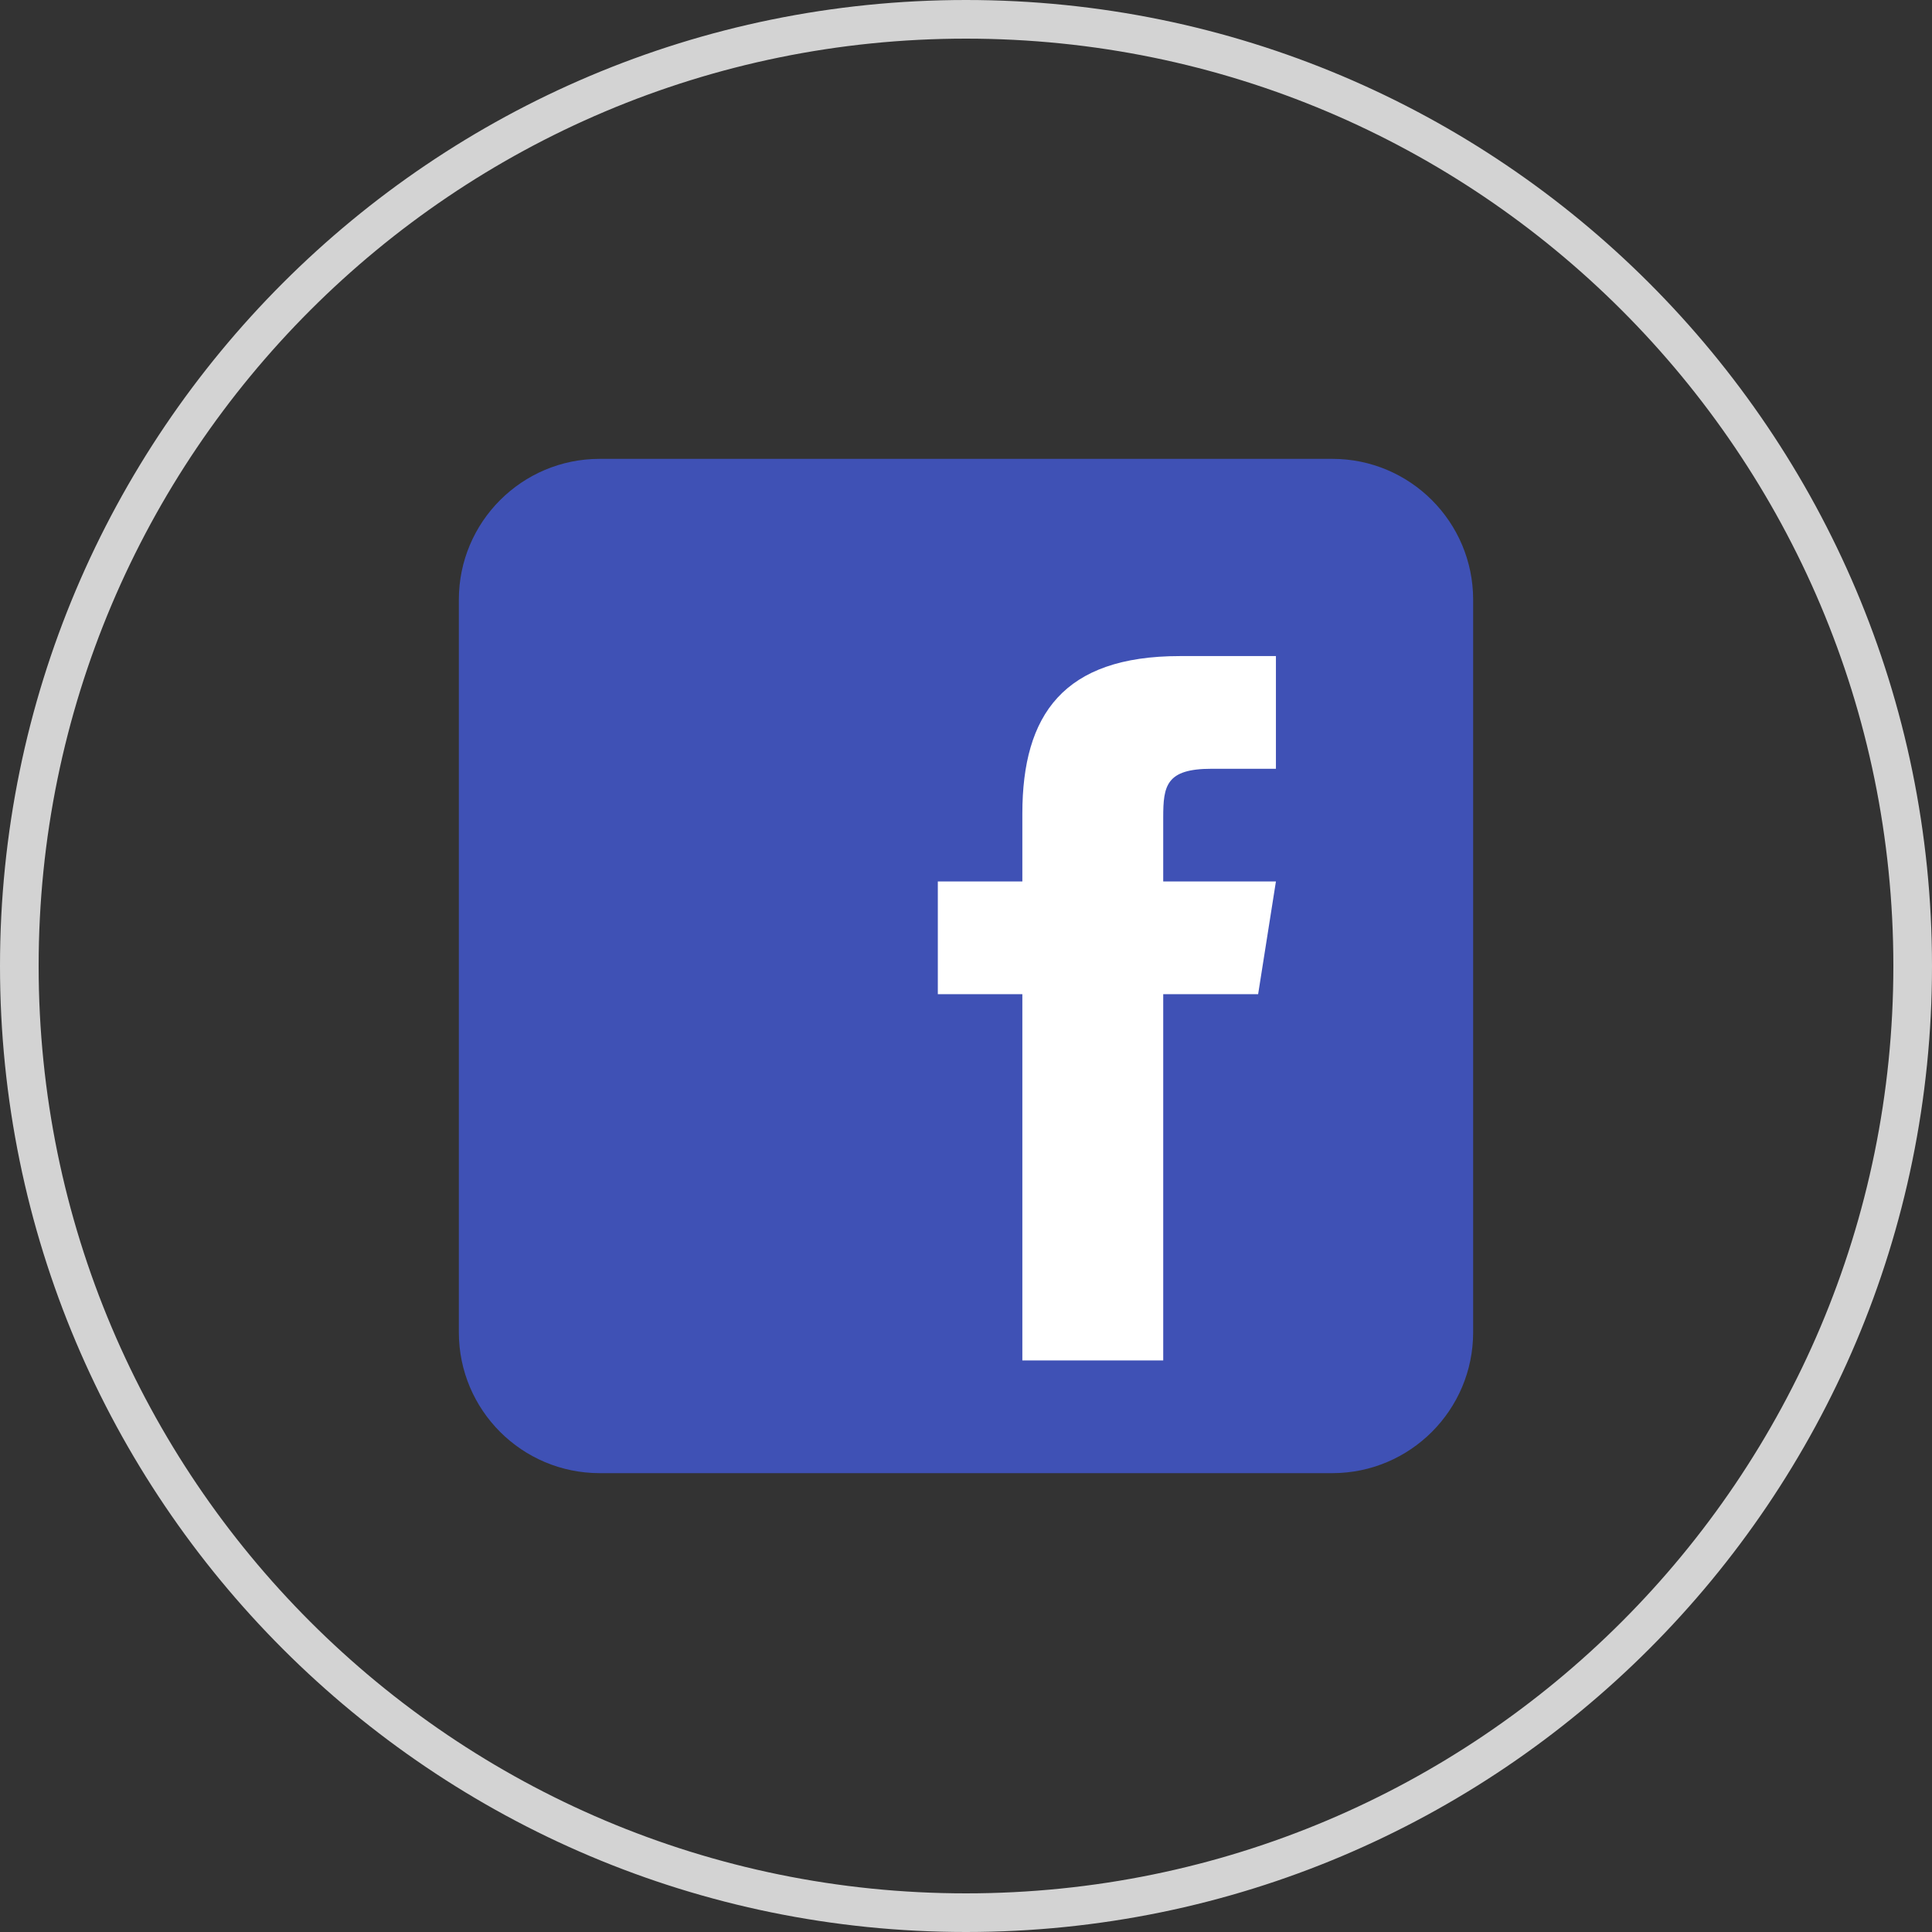<svg viewBox="0 0 48 48" xmlns:xlink="http://www.w3.org/1999/xlink" xmlns="http://www.w3.org/2000/svg" version="1.1" y="0" x="0" width="35" height="35" style=""><rect x="0" y="0" width="48" height="48" fill="#333333" stroke="none"/><g mix-blend-mode="normal" text-anchor="start" font-size="none" font-weight="none" font-family="none" stroke-dashoffset="0" stroke-dasharray="" stroke-miterlimit="10" stroke-linejoin="miter" stroke-linecap="butt" stroke-width="1" stroke="none" fill="none"><g><g><path font-size="12" font-weight="normal" font-family="sans-serif" fill="none" d="M0,48l0,-48l48,0l0,48z"/><path font-size="12" font-weight="normal" font-family="sans-serif" fill="#d3d3d3" d="M24,48c-13.255,0 -24,-10.745 -24,-24l0,0c0,-13.255 10.745,-24 24,-24l0,0c13.255,0 24,10.745 24,24l0,0c0,13.255 -10.745,24 -24,24z M24,47.04c12.725,0 23.04,-10.315 23.04,-23.04l0,0c0,-12.725 -10.315,-23.04 -23.04,-23.04l0,0c-12.725,0 -23.04,10.315 -23.04,23.04l0,0c0,12.725 10.315,23.04 23.04,23.04z"/><g font-size="16" font-weight="400" font-family="serif"><path fill="#3f51b5" d="M36.6,33.1c0,1.933 -1.567,3.5 -3.5,3.5l-18.2,0c-1.933,0 -3.5,-1.567 -3.5,-3.5l0,-18.2c0,-1.933 1.567,-3.5 3.5,-3.5l18.2,0c1.933,0 3.5,1.567 3.5,3.5z"/><path fill="#ffffff" d="M31.258,24.7l-2.358,0l0,9.1l-3.5,0l0,-9.1l-2.1,0l0,-2.8l2.1,0l0,-1.687c0.001,-2.456 1.021,-3.913 3.914,-3.913l2.386,0l0,2.8l-1.601,0c-1.126,0 -1.199,0.42 -1.199,1.206l0,1.594l2.8,0z"/></g></g></g></g></svg>